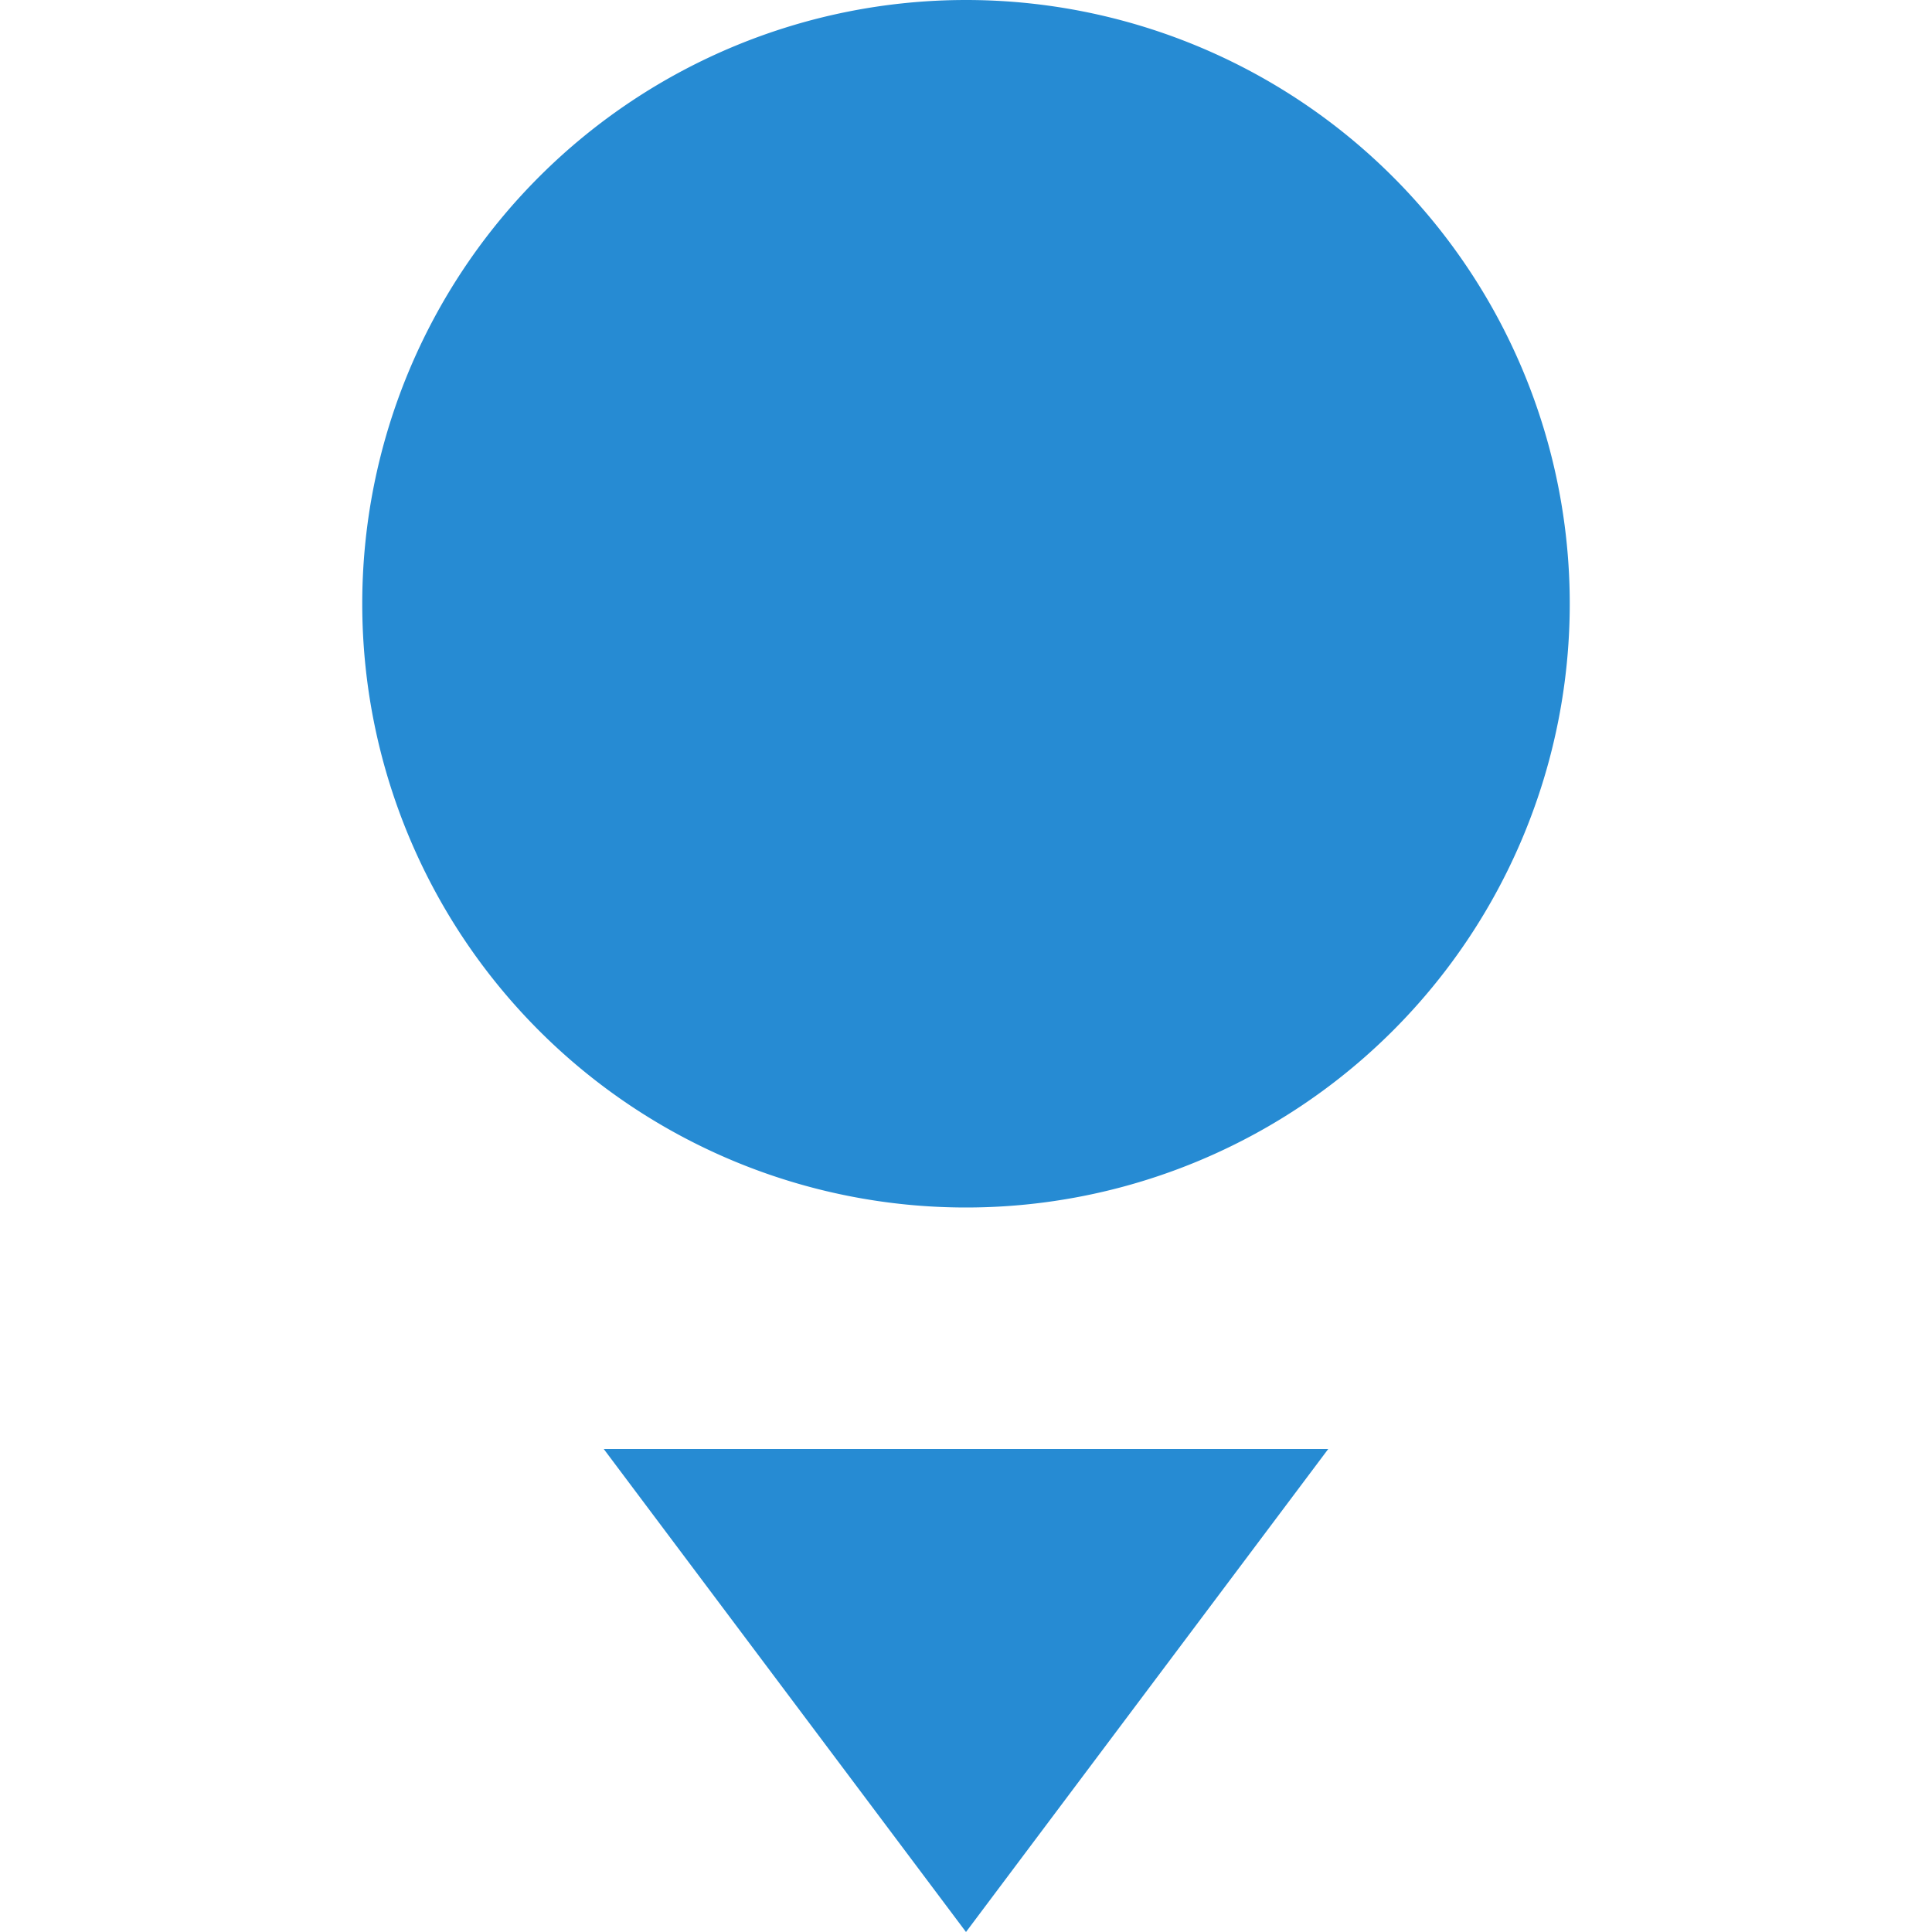 <svg xmlns="http://www.w3.org/2000/svg" width="16" height="16" version="1.1">
 <path style="fill:#268bd3" d="M 13,5 A 5,5 0 0 1 8,10 5,5 0 0 1 3,5 5,5 0 0 1 8,0 5,5 0 0 1 13,5 Z"/>
 <path style="fill:#268bd3" d="M 5,12 8,16 11,12 Z"/>
</svg>

